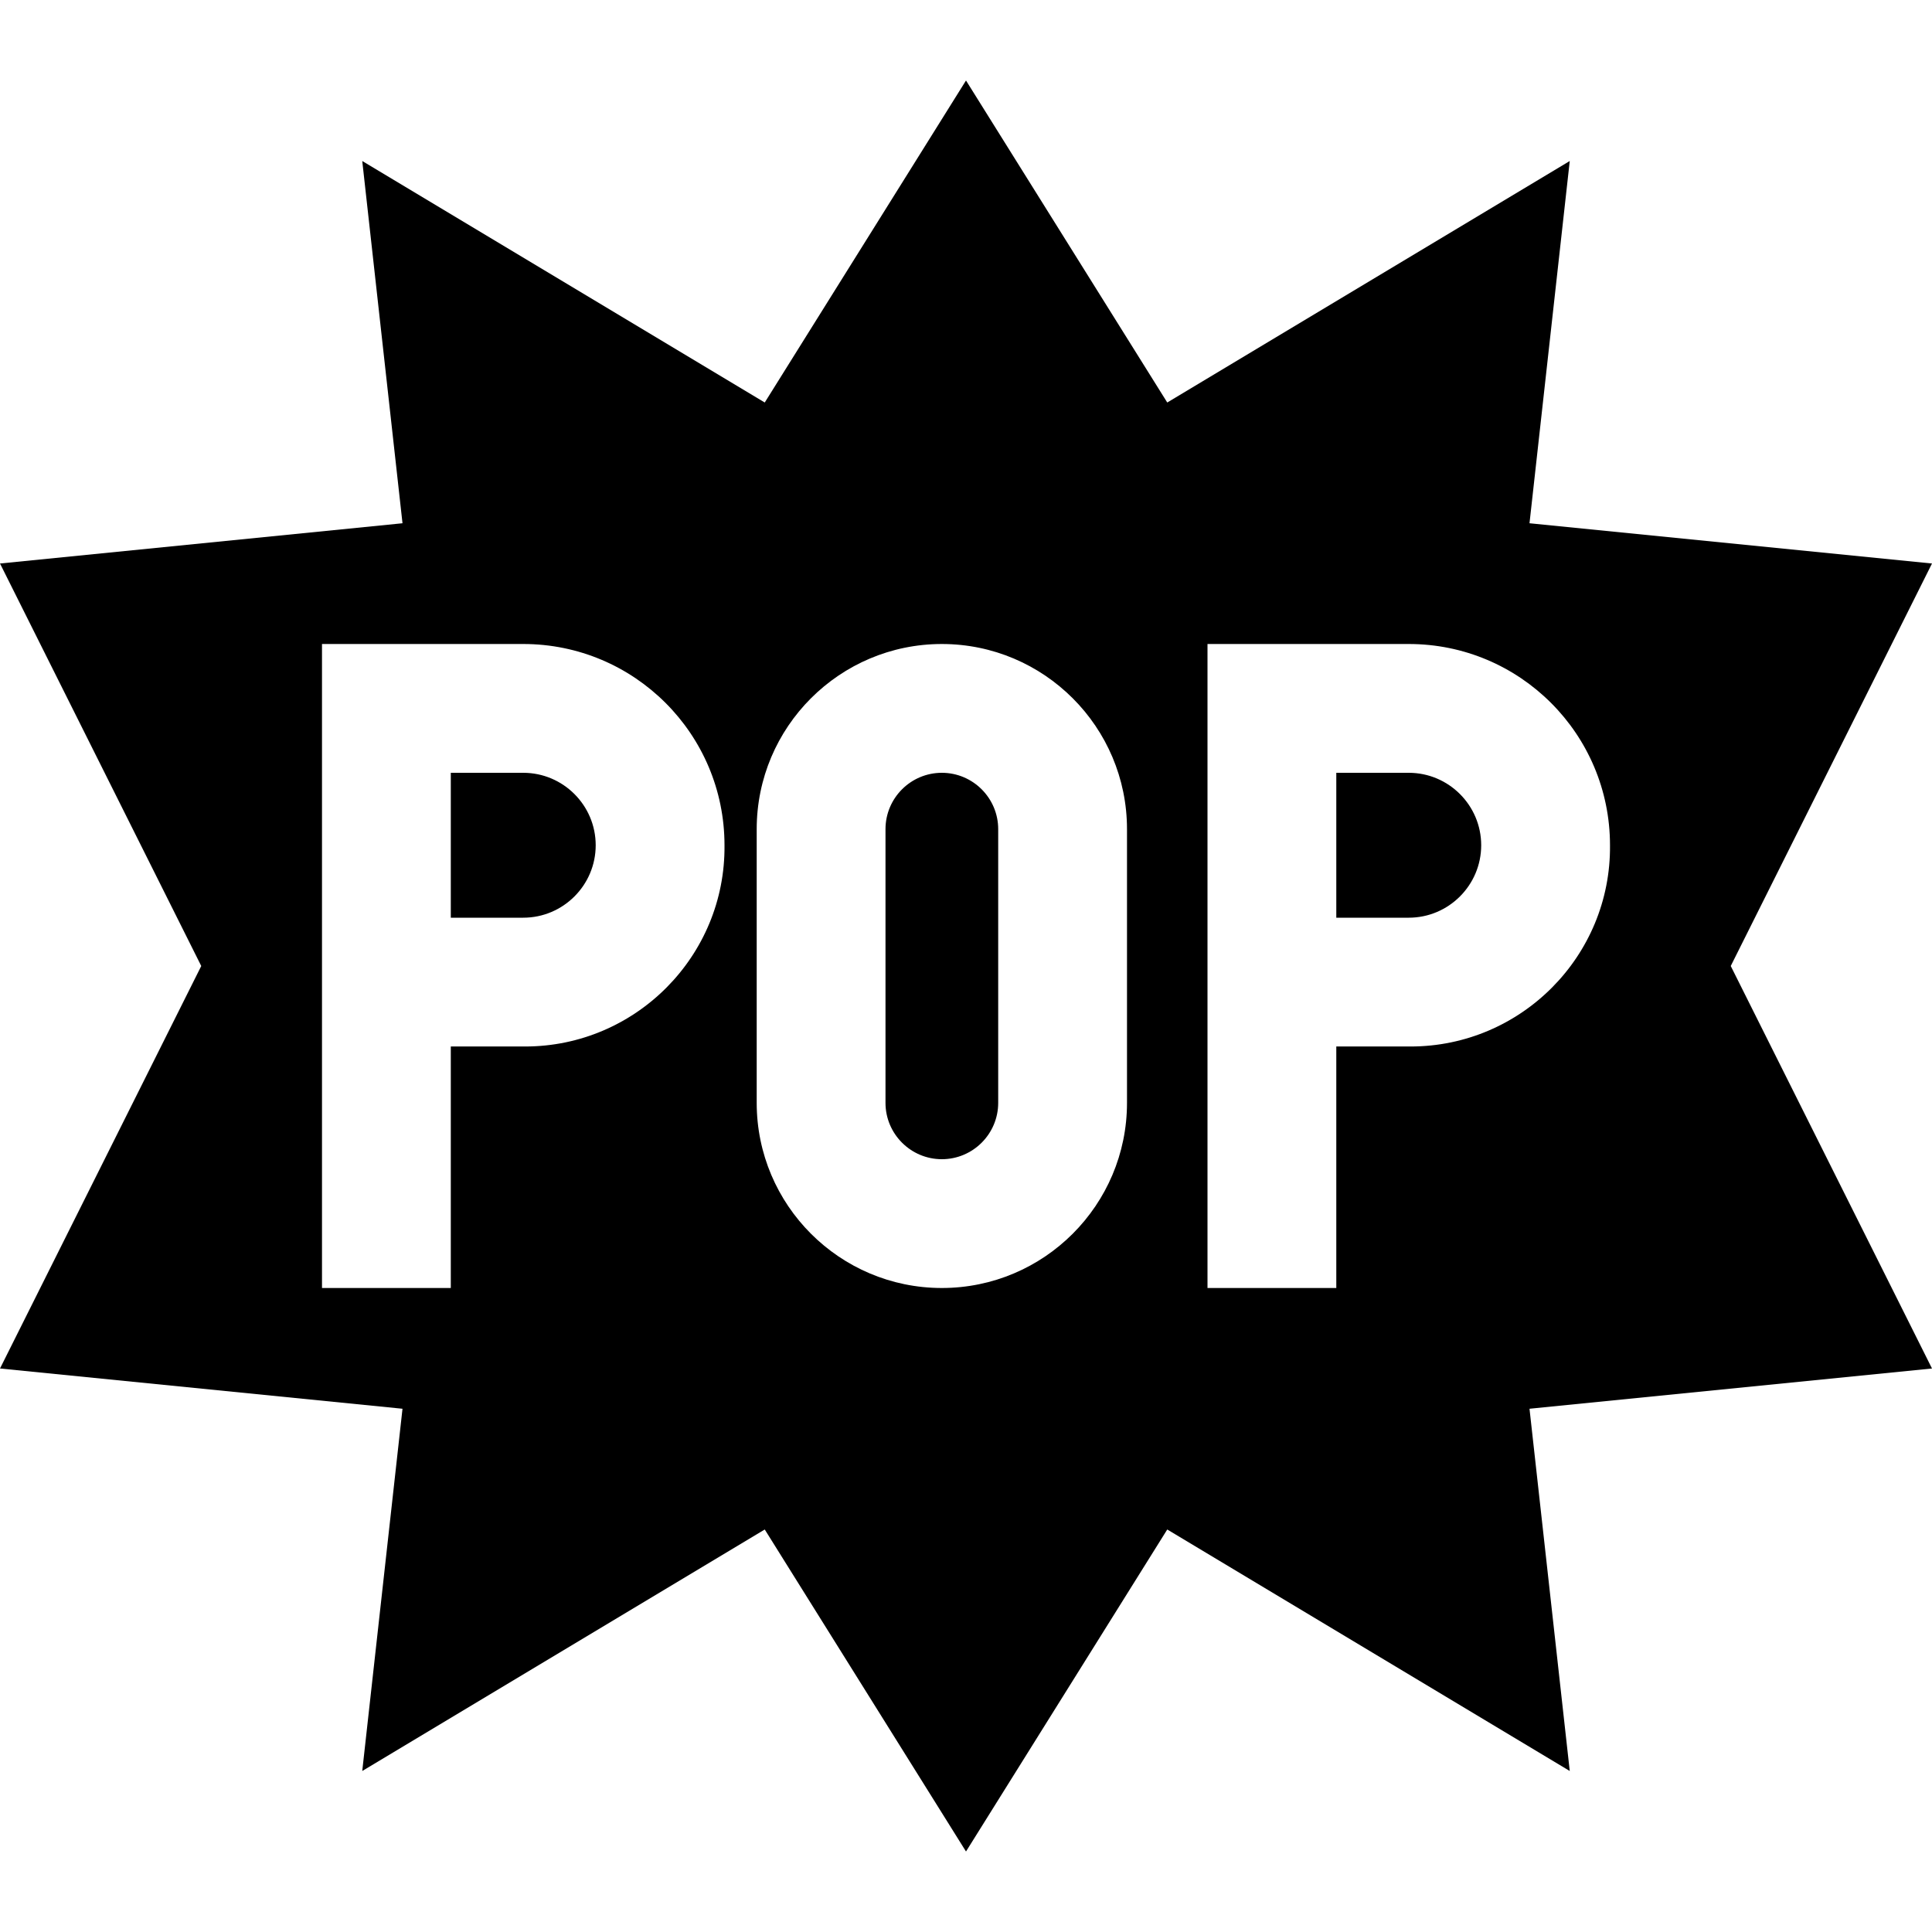 <svg id="Layer_1" viewBox="0 0 24 24" xmlns="http://www.w3.org/2000/svg" data-name="Layer 1"><path d="m7.4 10.5c0 .496-.404.9-.9.9h-.9v-1.8h.9c.496 0 .9.404.9.9zm-7.4-3.5 5-.5-.5-4.5 5 3 2.5-4 2.5 4 5-3-.5 4.5 5 .5-2.5 5 2.5 5-5 .5.5 4.5-5-3-2.5 4-2.5-4-5 3 .5-4.5-5-.5 2.5-5zm9 3.5c0-1.381-1.119-2.5-2.5-2.5h-2.5v8h1.6v-3h.922c1.375 0 2.492-1.125 2.478-2.5zm5-.2c0-1.269-1.031-2.3-2.3-2.3s-2.3 1.031-2.3 2.3v3.4c0 1.269 1.031 2.3 2.3 2.3s2.3-1.031 2.3-2.3zm6 .2c0-1.381-1.119-2.5-2.5-2.5h-2.5v8h1.6v-3h.922c1.375 0 2.492-1.125 2.478-2.5zm-2.5-.9h-.9v1.8h.9c.496 0 .9-.404.9-.9s-.404-.9-.9-.9zm-5.8 0c-.386 0-.7.314-.7.7v3.4c0 .386.314.7.7.7s.7-.314.7-.7v-3.4c0-.386-.314-.7-.7-.7z"/></svg>